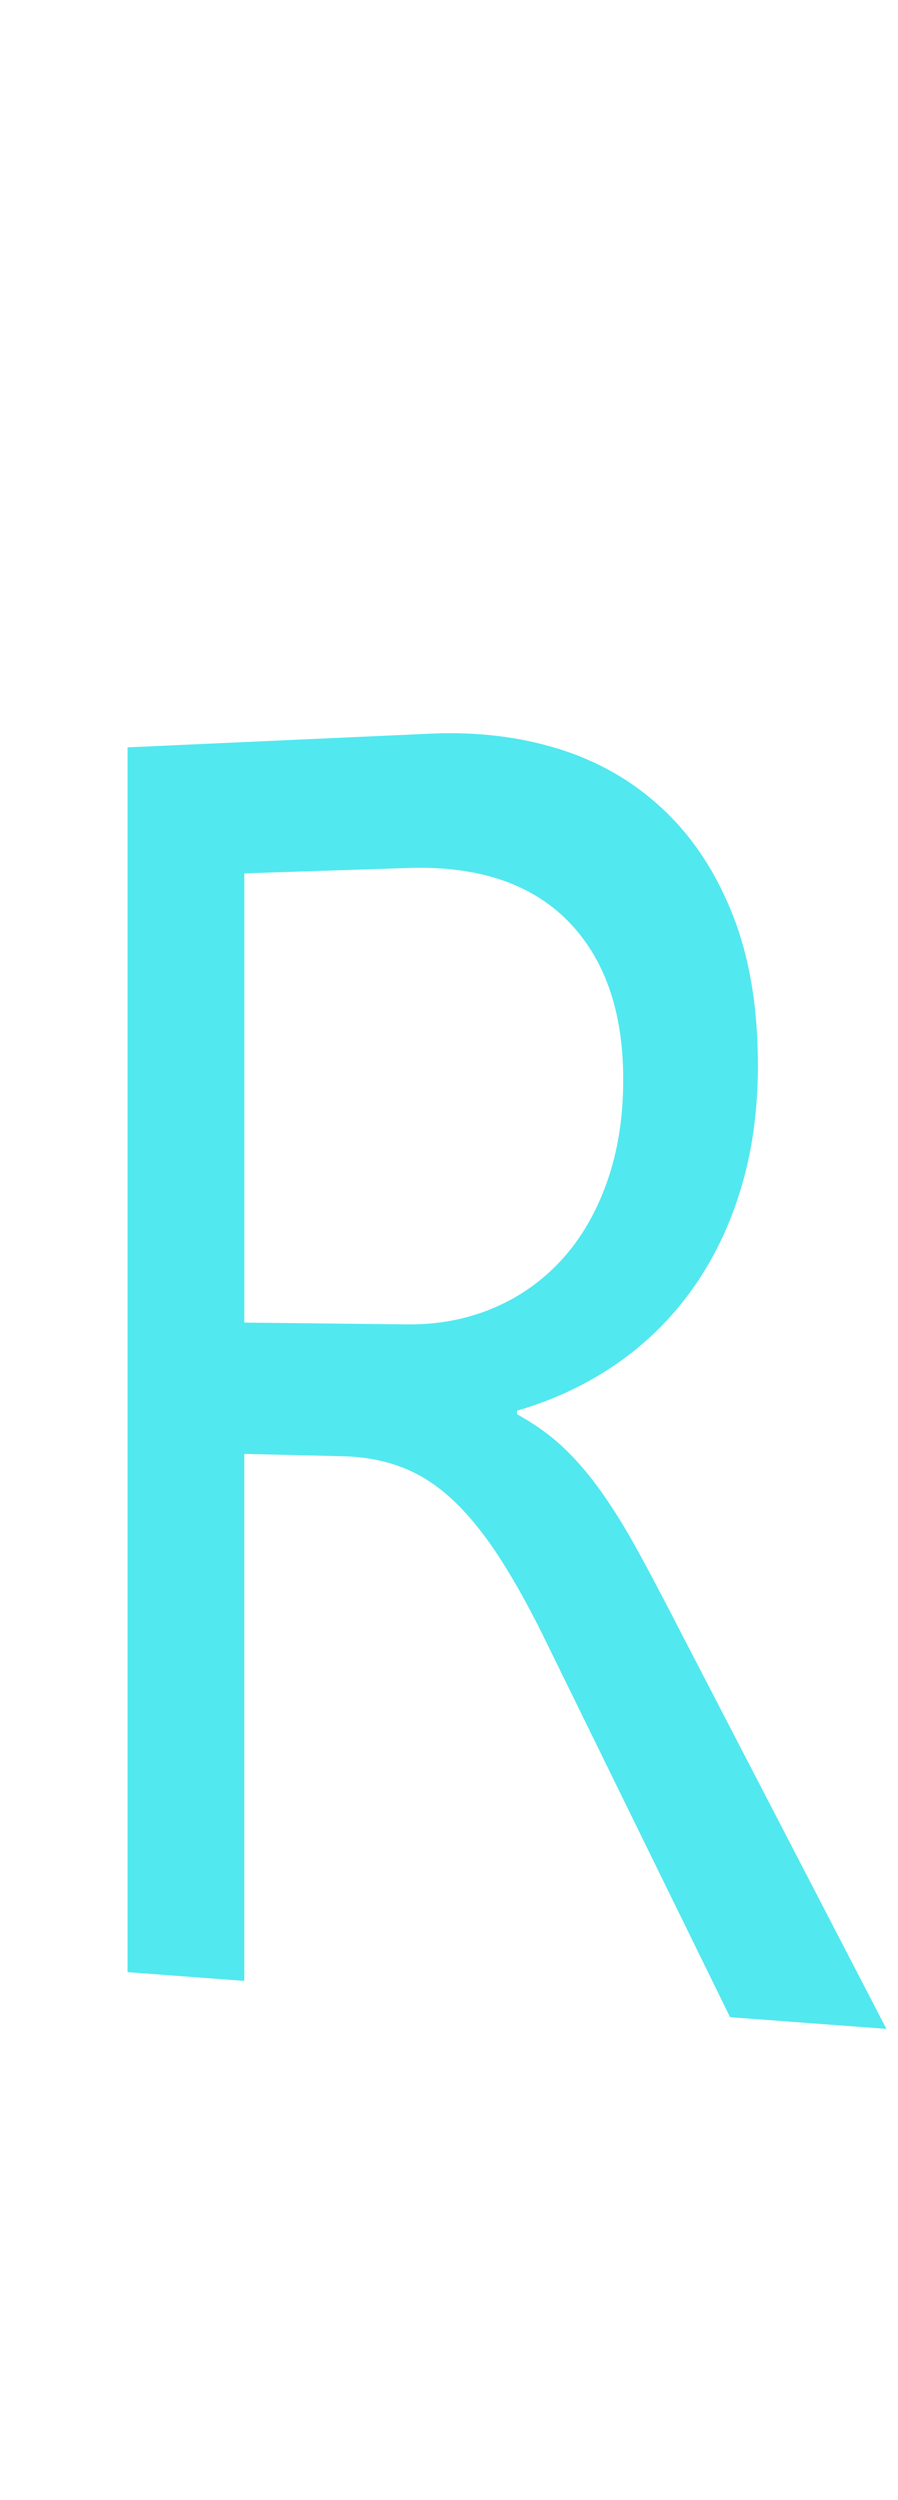 <svg xmlns="http://www.w3.org/2000/svg" width="110.01" height="306.054" viewBox="0 0 110.01 306.054">
  <path id="R" d="M108.591,248.374l-19.154-1.431L67.161,201.513q-3-6.206-5.814-10.589-2.8-4.365-5.718-7.149t-6.245-4.093q-3.321-1.314-7.458-1.412l-12-.285V242.5l-14.3-1.069V91.49l37.1-1.676q8.444-.381,15.672,1.853,7.309,2.259,12.74,7.317,5.476,5.1,8.586,12.915,3.124,7.852,3.124,18.51,0,8.326-2.132,15.268-2.125,6.92-6.026,12.313-3.878,5.361-9.307,9.077Q70,170.753,63.34,172.7v.434q3.274,1.8,5.695,4.09t4.638,5.411q2.216,3.127,4.393,7.087t4.89,9.246ZM29.93,106.918V161.91l19.943.22q5.622.062,10.435-1.943,4.849-2.02,8.407-5.861,3.577-3.863,5.6-9.5,2.033-5.651,2.033-12.668,0-6.3-1.717-11.176t-5.142-8.318q-3.39-3.4-8.256-5.006t-11.186-1.4Z" fill="#51e8ef"/>
</svg>

